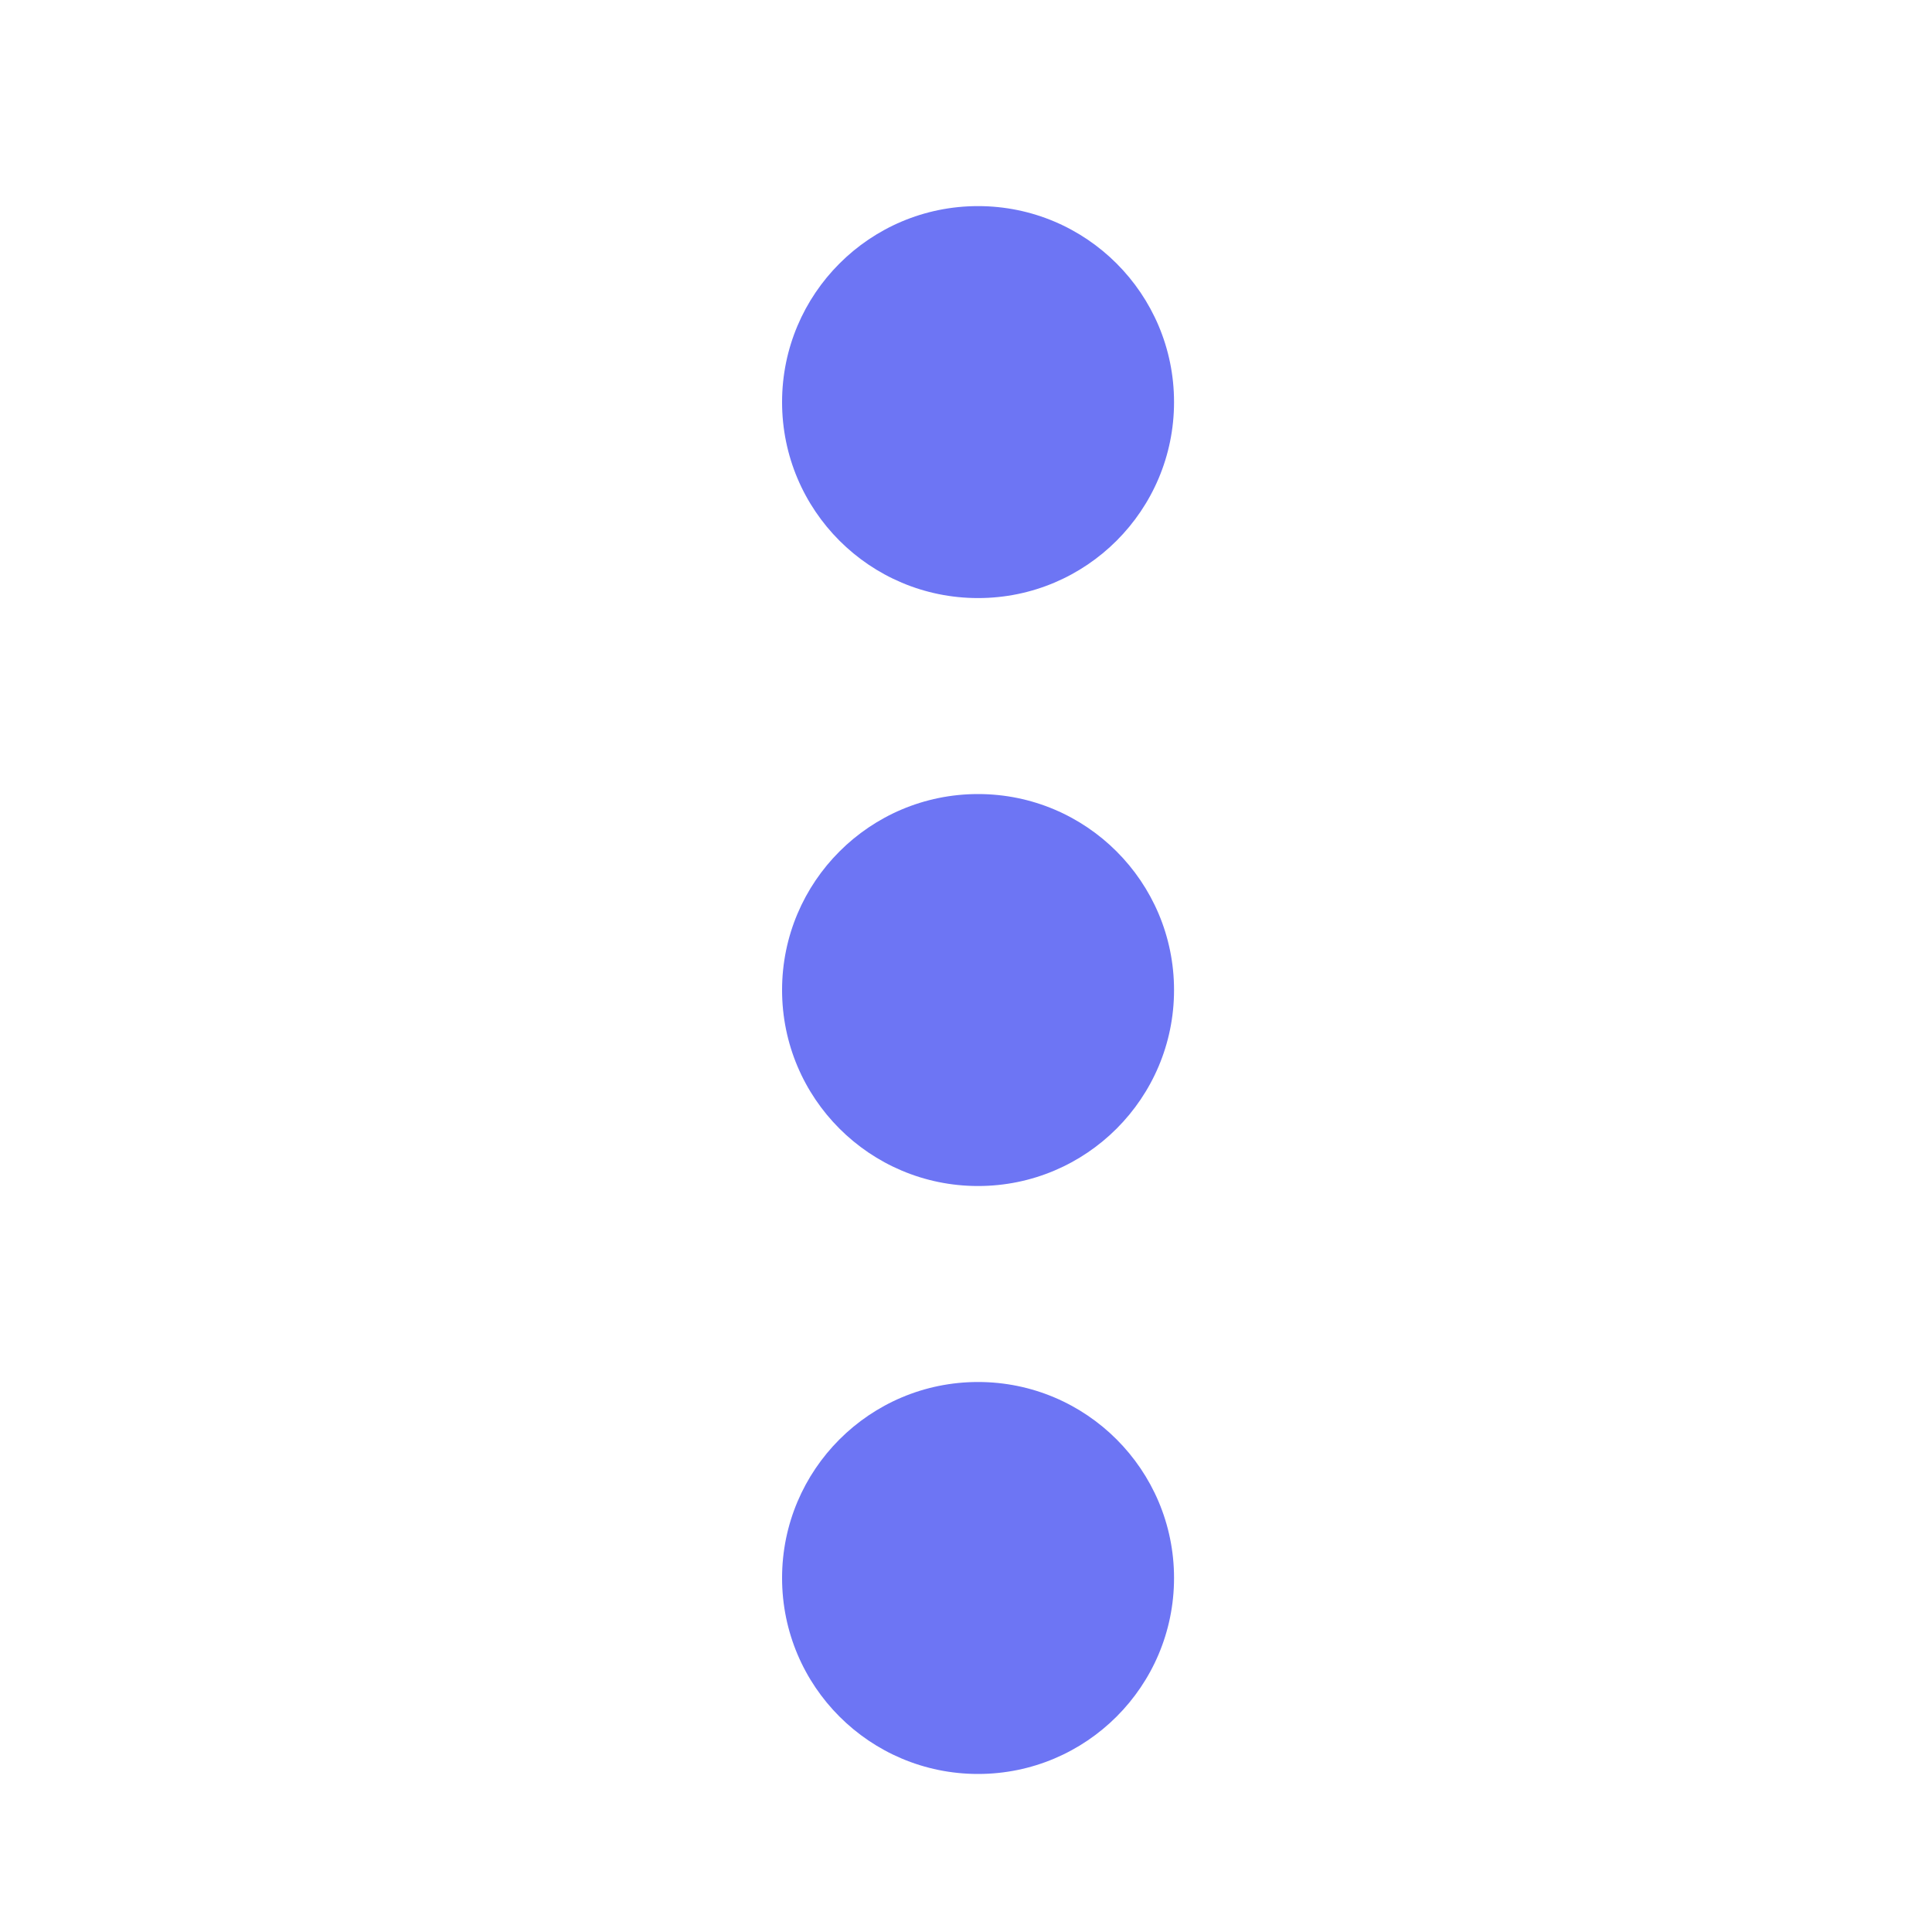 <svg width="25" height="25" viewBox="0 0 25 25" fill="none" xmlns="http://www.w3.org/2000/svg">
<path d="M12.656 7.739C11.255 7.739 10.12 6.604 10.12 5.203C10.12 3.803 11.255 2.667 12.656 2.667C14.056 2.667 15.192 3.803 15.192 5.203C15.192 6.604 14.056 7.739 12.656 7.739Z" fill="#6D75F4"/>
<path d="M12.656 15.347C11.255 15.347 10.12 14.212 10.12 12.811C10.12 11.411 11.255 10.275 12.656 10.275C14.056 10.275 15.192 11.411 15.192 12.811C15.192 14.212 14.056 15.347 12.656 15.347Z" fill="#6D75F4"/>
<path d="M12.656 22.955C11.255 22.955 10.12 21.82 10.12 20.419C10.12 19.019 11.255 17.883 12.656 17.883C14.056 17.883 15.192 19.019 15.192 20.419C15.192 21.82 14.056 22.955 12.656 22.955Z" fill="#6D75F4"/>
</svg>
